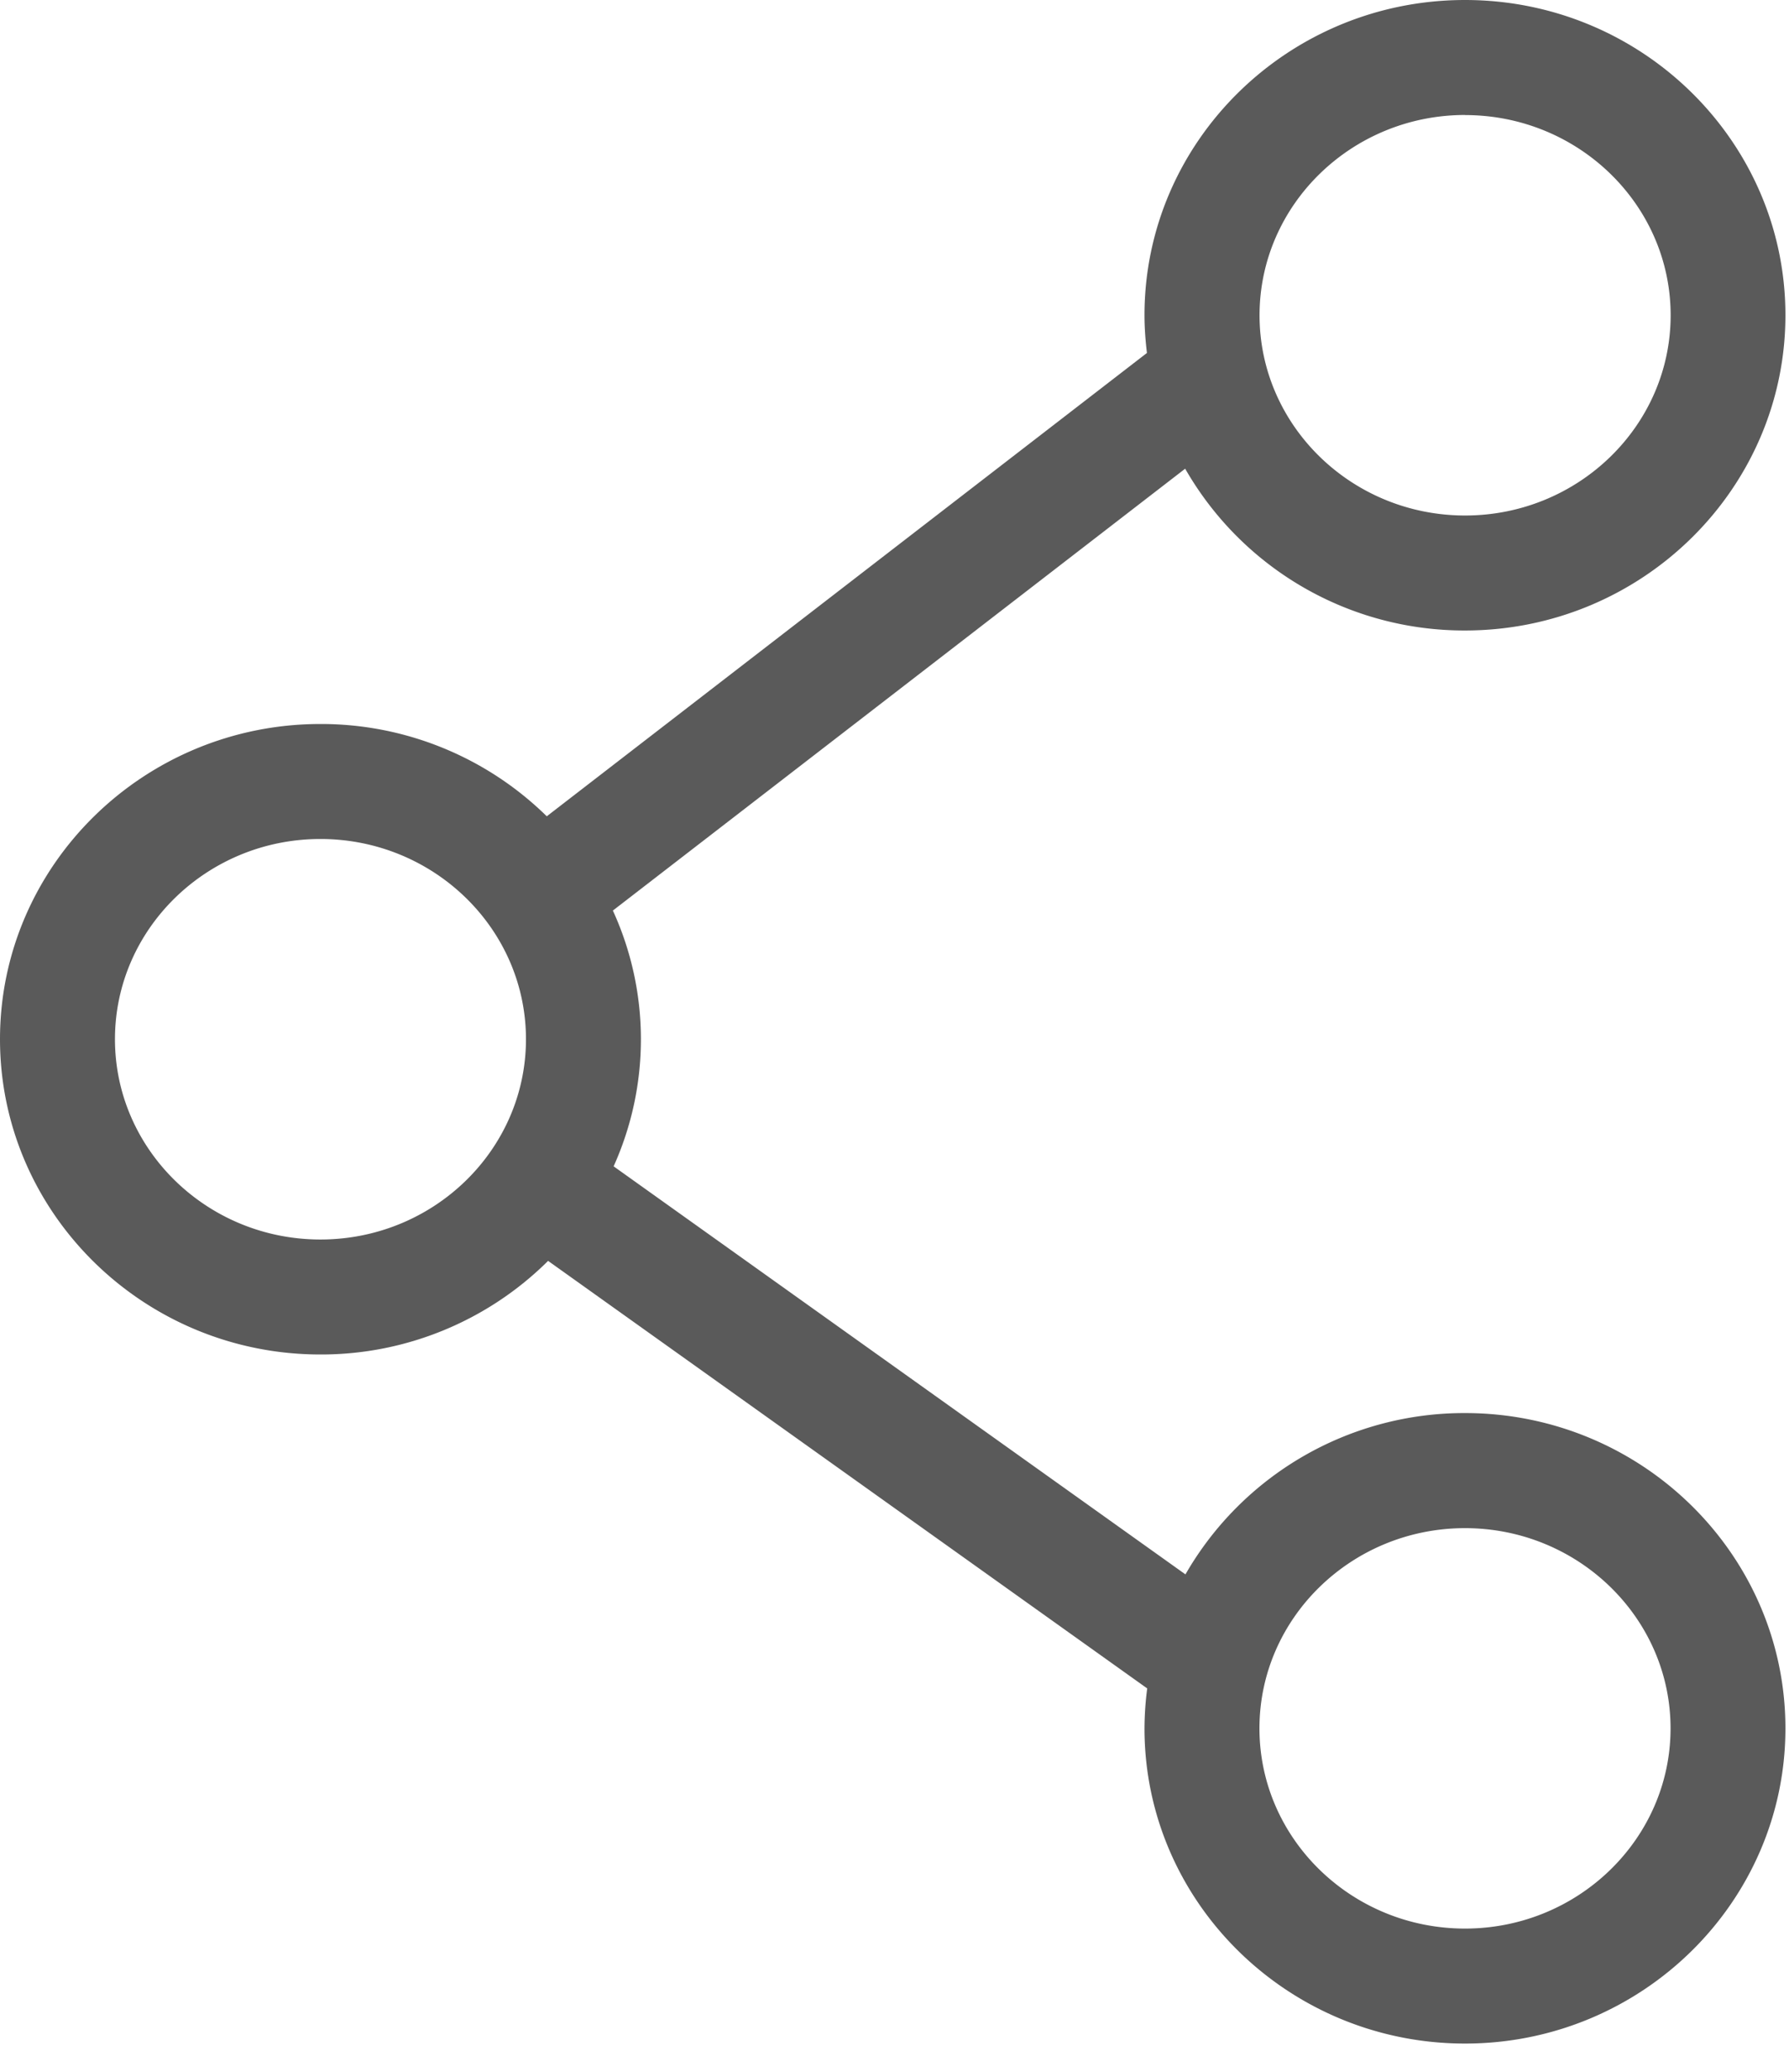 <svg xmlns="http://www.w3.org/2000/svg" width="19" height="22" viewBox="0 0 19 22">
    <path fill="#5A5A5A" fill-rule="nonzero" d="M15.559 6.695c1.876 0 3.403-1.502 3.403-3.348C18.962 1.501 17.435 0 15.559 0c-1.877 0-3.404 1.501-3.404 3.347 0 .134.01.268.026.401l-6.374 4.92a3.421 3.421 0 0 0-2.404-.98C1.527 7.688 0 9.19 0 11.035c0 1.846 1.527 3.348 3.403 3.348a3.42 3.42 0 0 0 2.418-.994l6.363 4.54c-.019.14-.028.282-.029.424 0 1.845 1.527 3.347 3.404 3.347 1.876 0 3.403-1.502 3.403-3.347 0-1.846-1.527-3.348-3.403-3.348a3.415 3.415 0 0 0-2.969 1.713l-6.073-4.333a3.286 3.286 0 0 0-.008-2.716l6.078-4.692a3.415 3.415 0 0 0 2.972 1.718zm0 9.532c1.203 0 2.183.954 2.183 2.126s-.98 2.126-2.183 2.126c-1.204 0-2.183-.954-2.183-2.126 0-1.173.98-2.126 2.183-2.126zM3.403 13.162c-1.203 0-2.182-.954-2.182-2.127 0-1.172.979-2.126 2.182-2.126 1.204 0 2.183.954 2.183 2.126 0 1.173-.979 2.127-2.183 2.127zM15.56 1.222c1.203 0 2.183.953 2.183 2.126 0 1.172-.98 2.126-2.183 2.126-1.204 0-2.183-.954-2.183-2.126 0-1.173.98-2.127 2.183-2.127z"/>
</svg>
